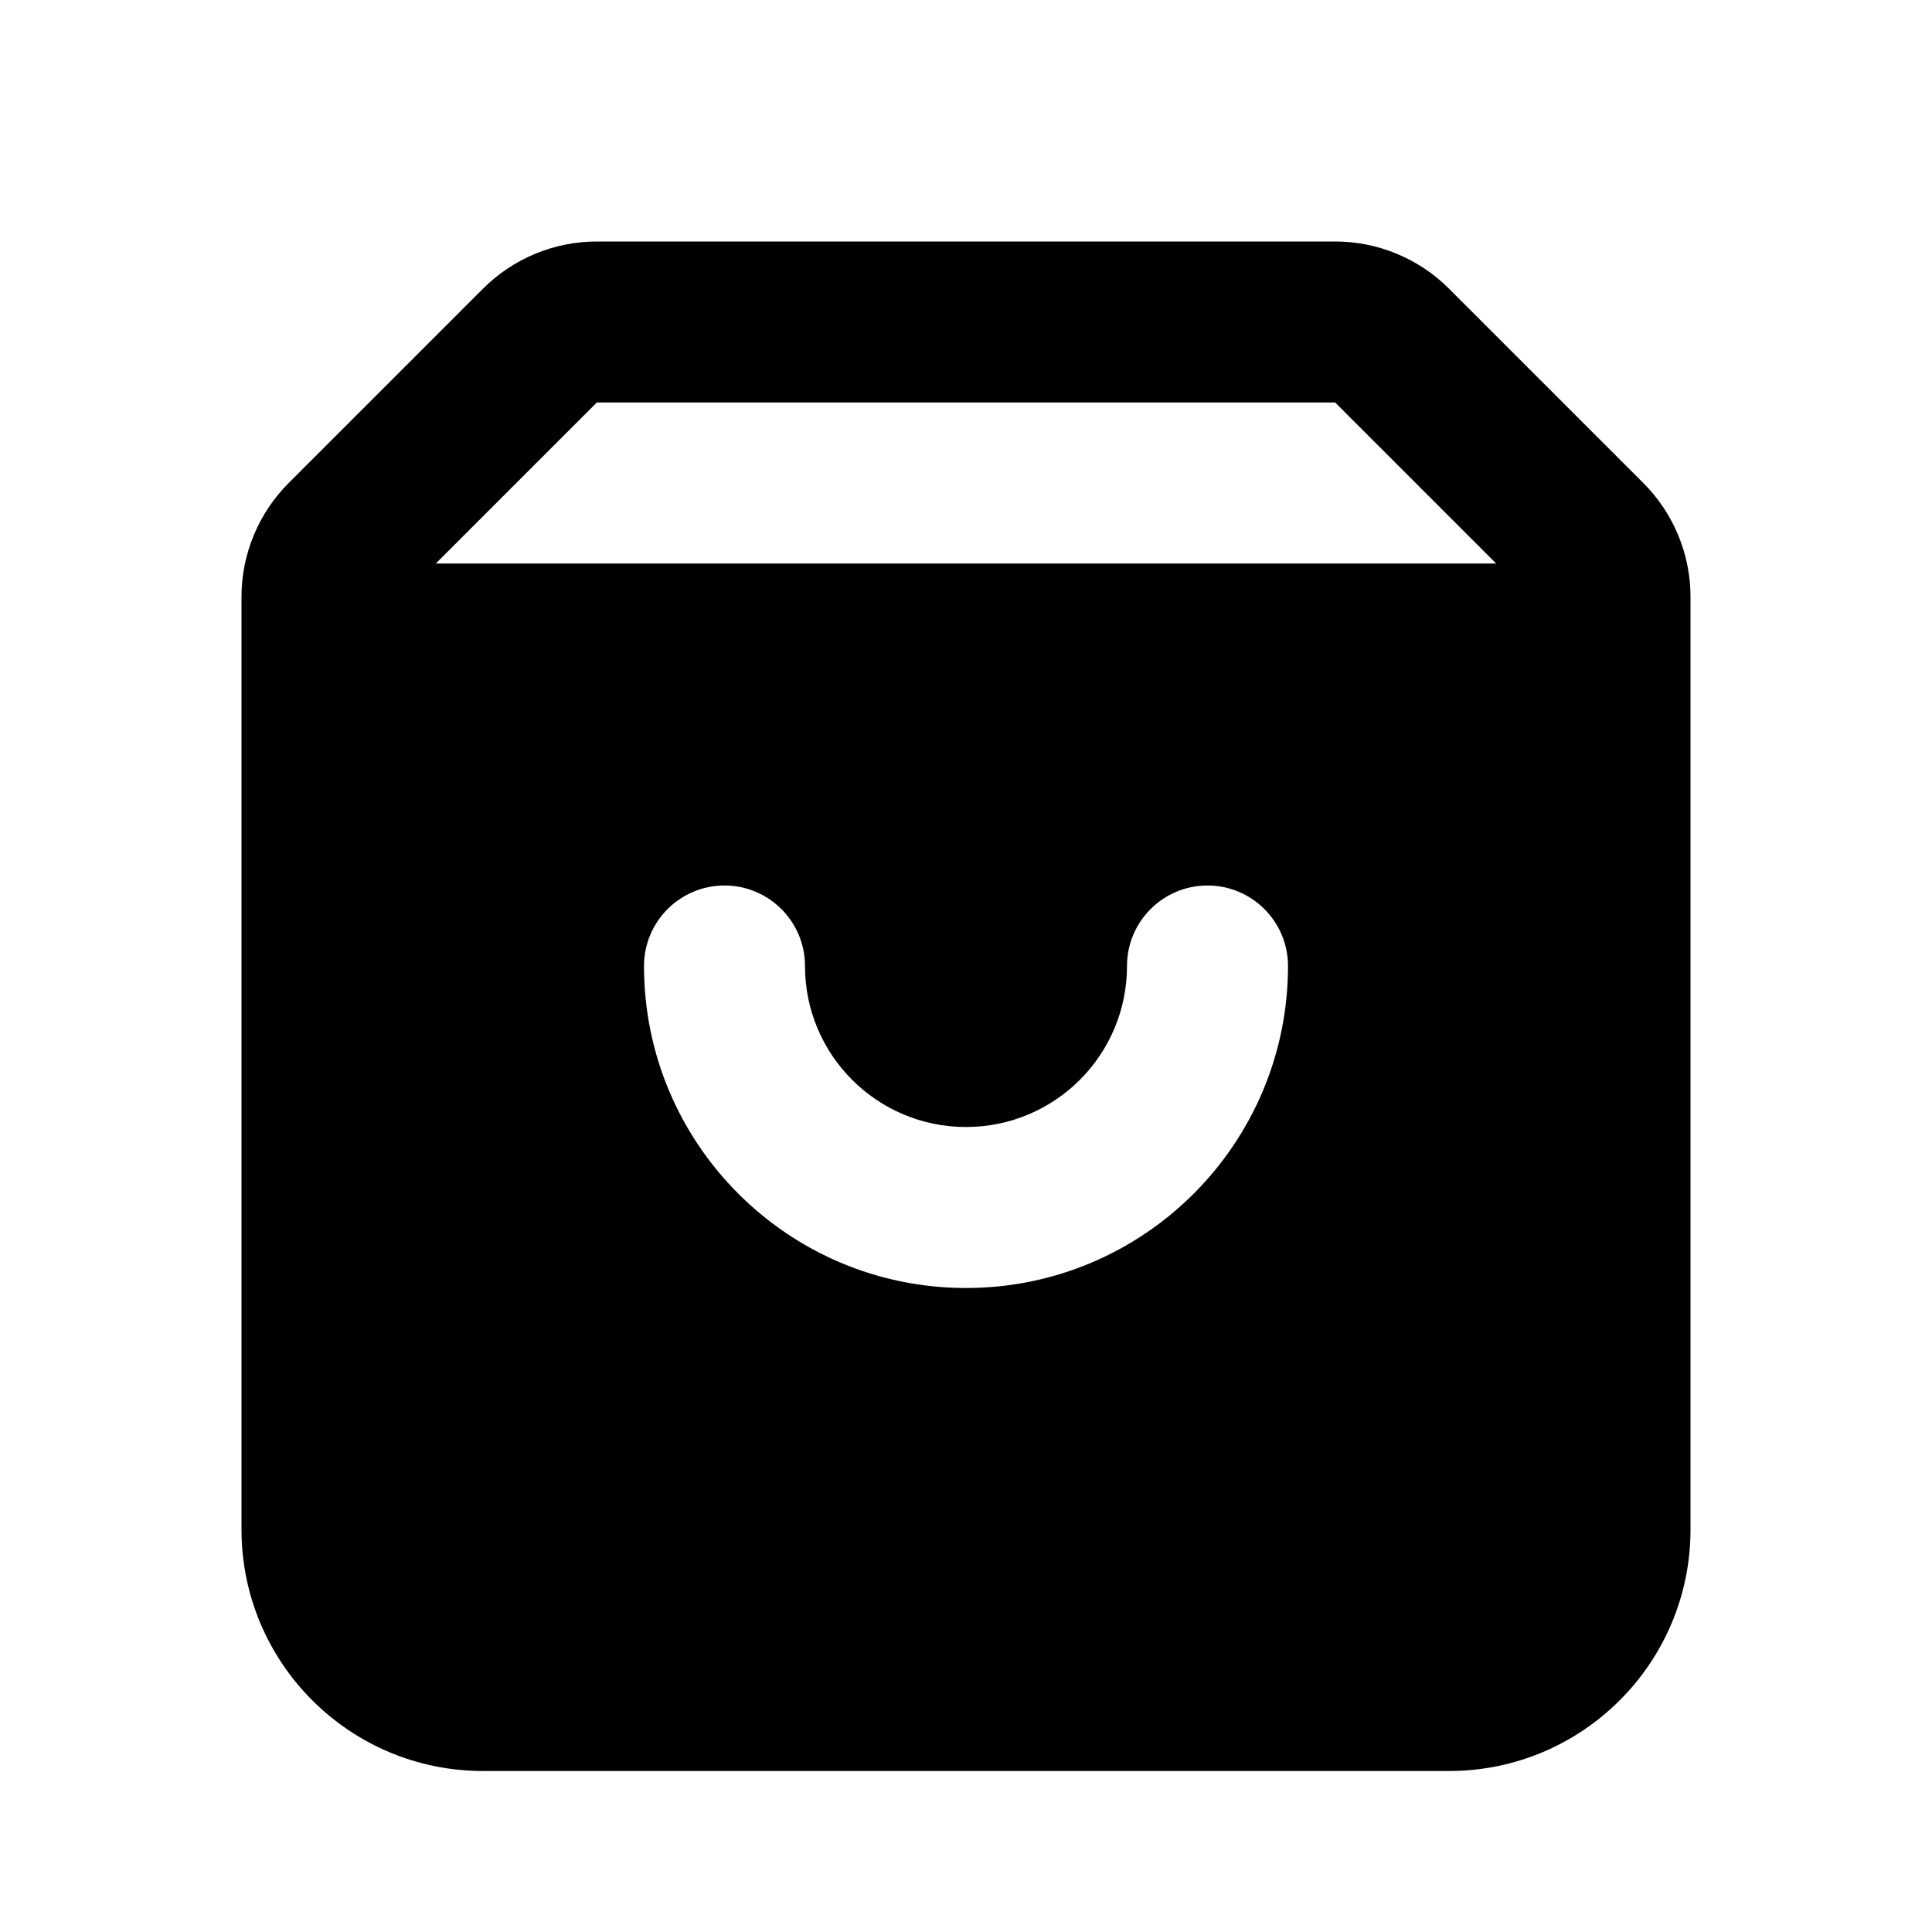 <svg xmlns="http://www.w3.org/2000/svg" width="24" height="24">
  <defs/>
  <path  d="M6,3.586 C6.375,3.211 6.884,3 7.414,3 L16.586,3 C17.116,3 17.625,3.211 18,3.586 L20.414,6 C20.789,6.375 21,6.884 21,7.414 L21,19 C21,20.657 19.657,22 18,22 L6,22 C4.343,22 3,20.657 3,19 L3,7.414 C3,6.884 3.211,6.375 3.586,6 Z M16.586,5 L7.414,5 L5.414,7 L18.586,7 Z M10,12 C10,11.448 9.552,11 9,11 C8.448,11 8,11.448 8,12 C8,14.209 9.791,16 12,16 C14.209,16 16,14.209 16,12 C16,11.448 15.552,11 15,11 C14.448,11 14,11.448 14,12 C14,13.105 13.105,14 12,14 C10.895,14 10,13.105 10,12 Z"/>
</svg>


